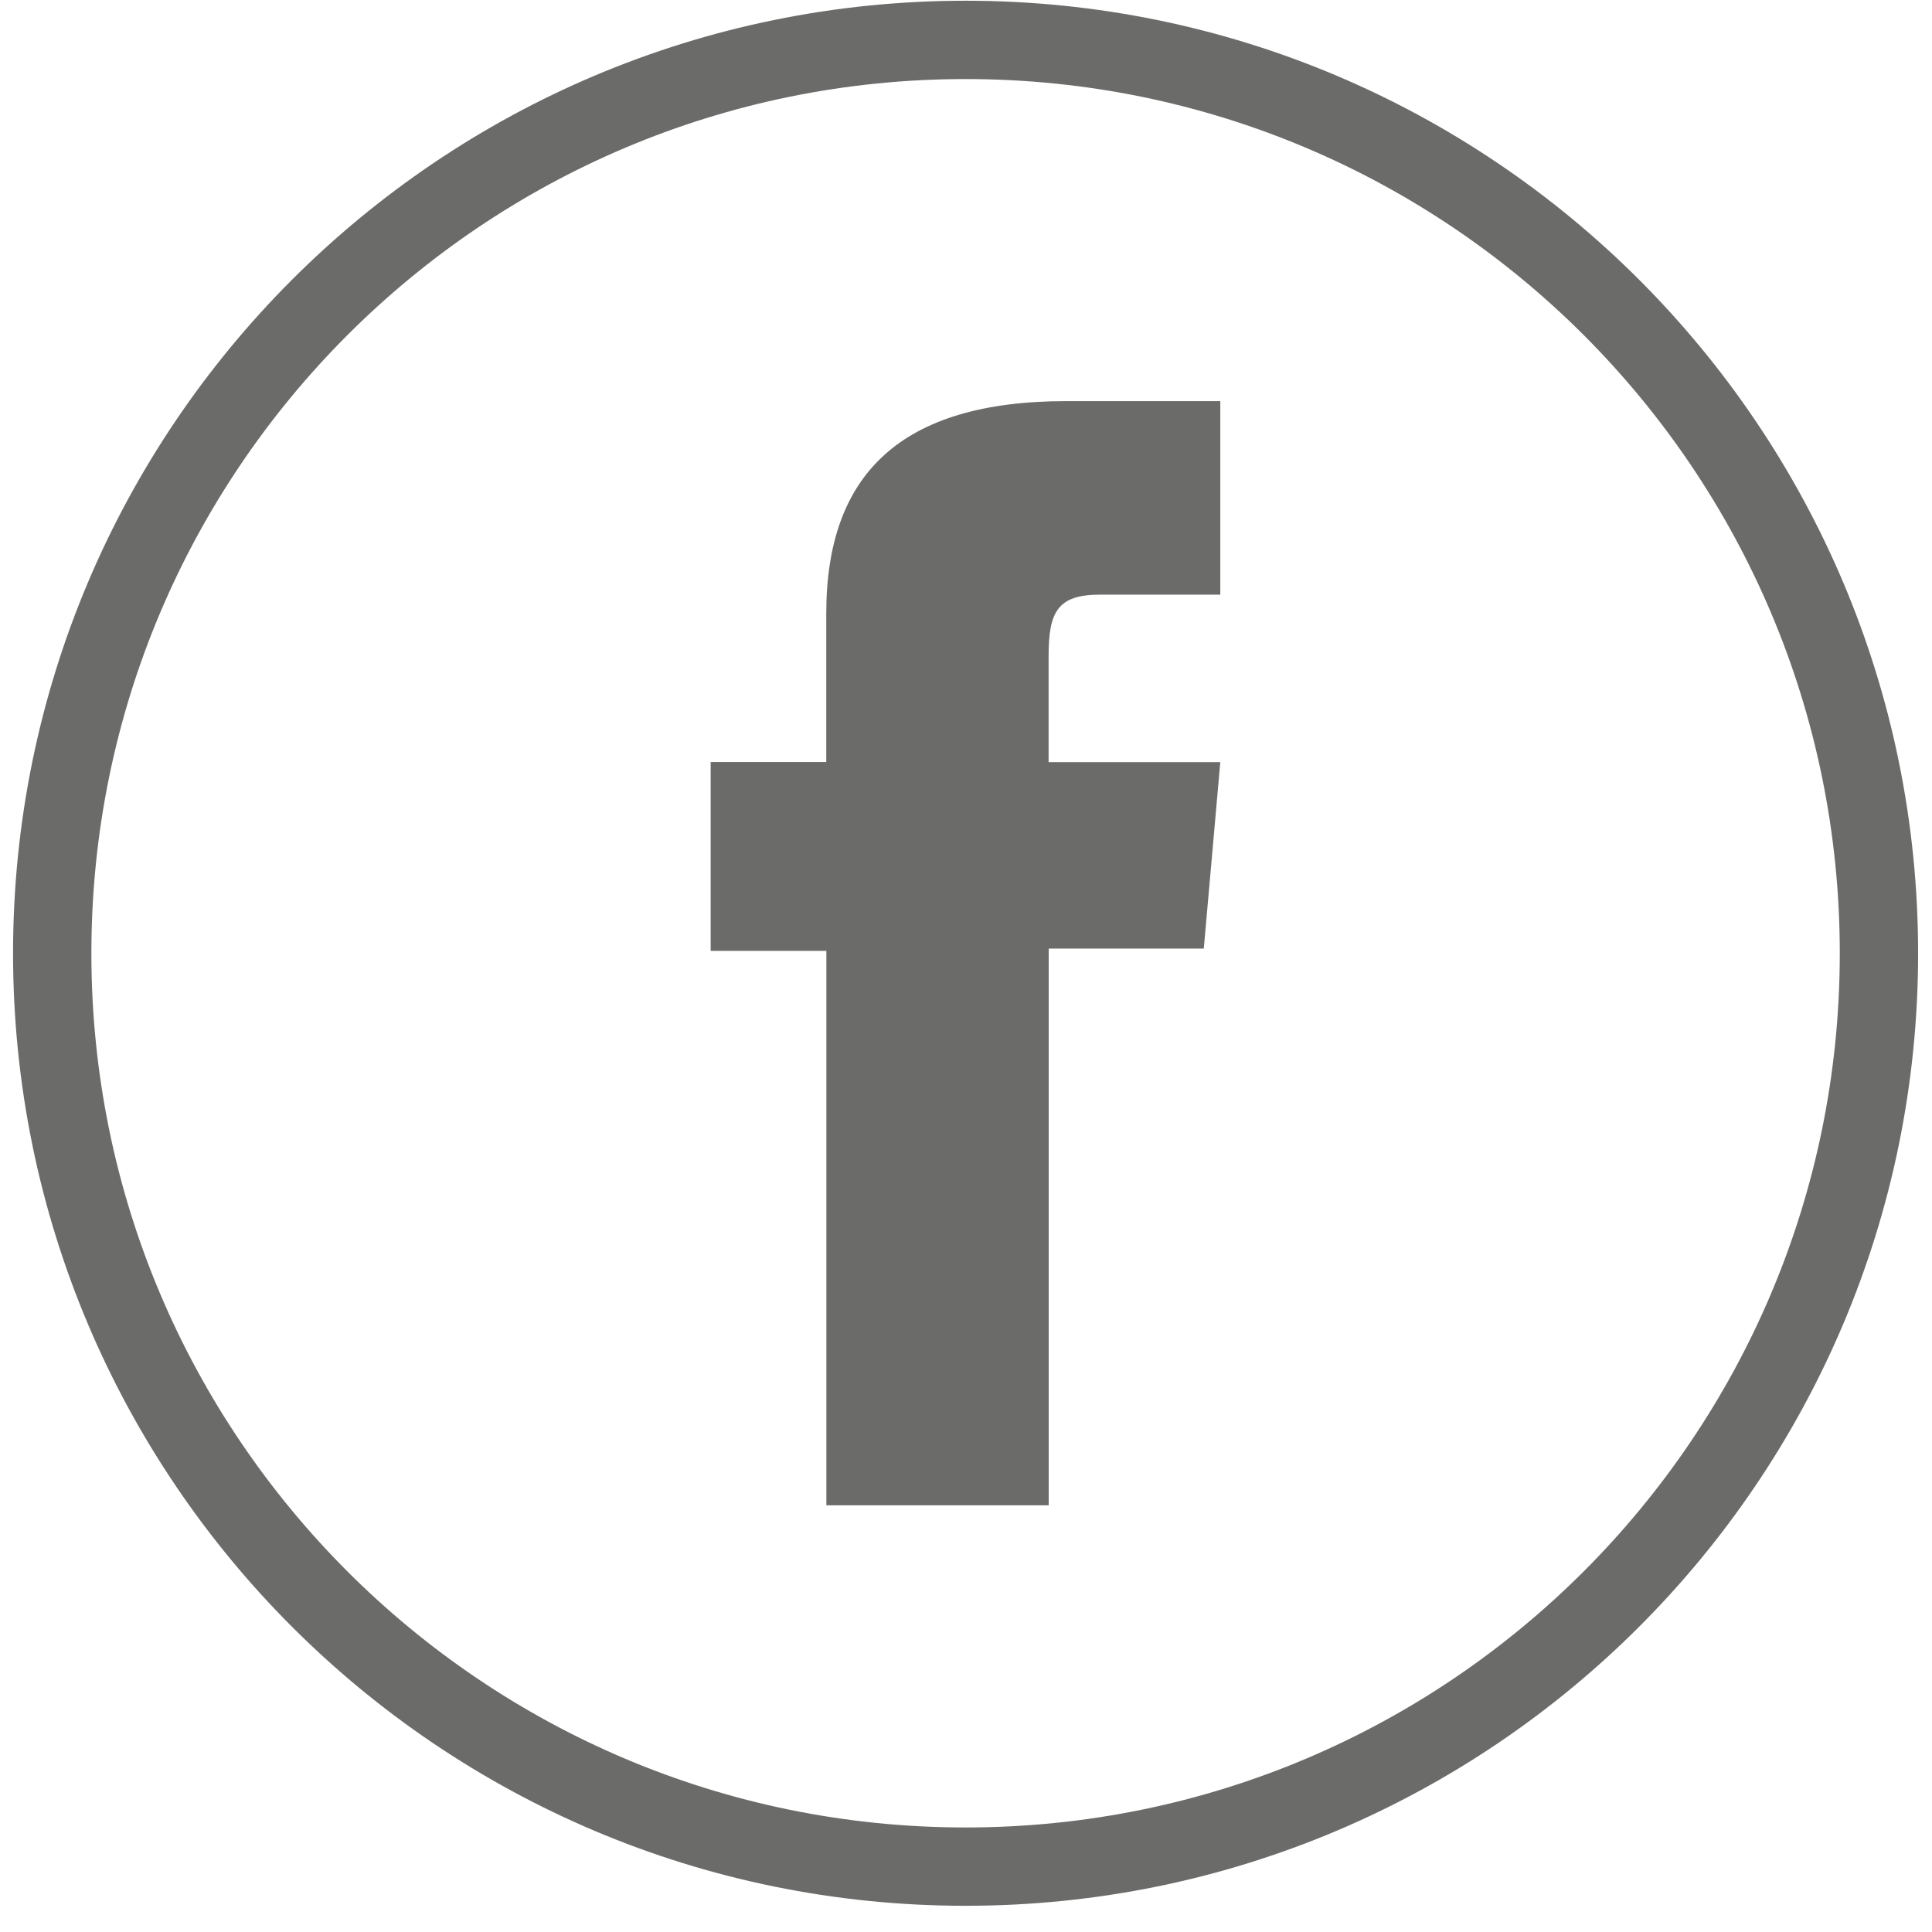<svg width="37" height="37" viewBox="0 0 37 37" fill="none" xmlns="http://www.w3.org/2000/svg">
<path d="M18.492 35.748C8.83 35.748 1 27.916 1 18.256C1 8.594 8.832 0.764 18.492 0.764C28.154 0.764 35.984 8.596 35.984 18.256C35.984 27.916 28.152 35.748 18.492 35.748Z" stroke="#6B6B6A" stroke-width="1.5" stroke-miterlimit="10"/>
<path d="M15.826 28.828H20.084V18.166H23.054L23.37 14.596H20.082C20.082 14.596 20.082 13.264 20.082 12.562C20.082 11.72 20.252 11.388 21.066 11.388C21.72 11.388 23.37 11.388 23.37 11.388V7.682C23.37 7.682 20.94 7.682 20.422 7.682C17.254 7.682 15.824 9.078 15.824 11.748C15.824 14.074 15.824 14.594 15.824 14.594H13.61V18.21H15.826V28.828Z" fill="#6B6B6A"/>
</svg>
